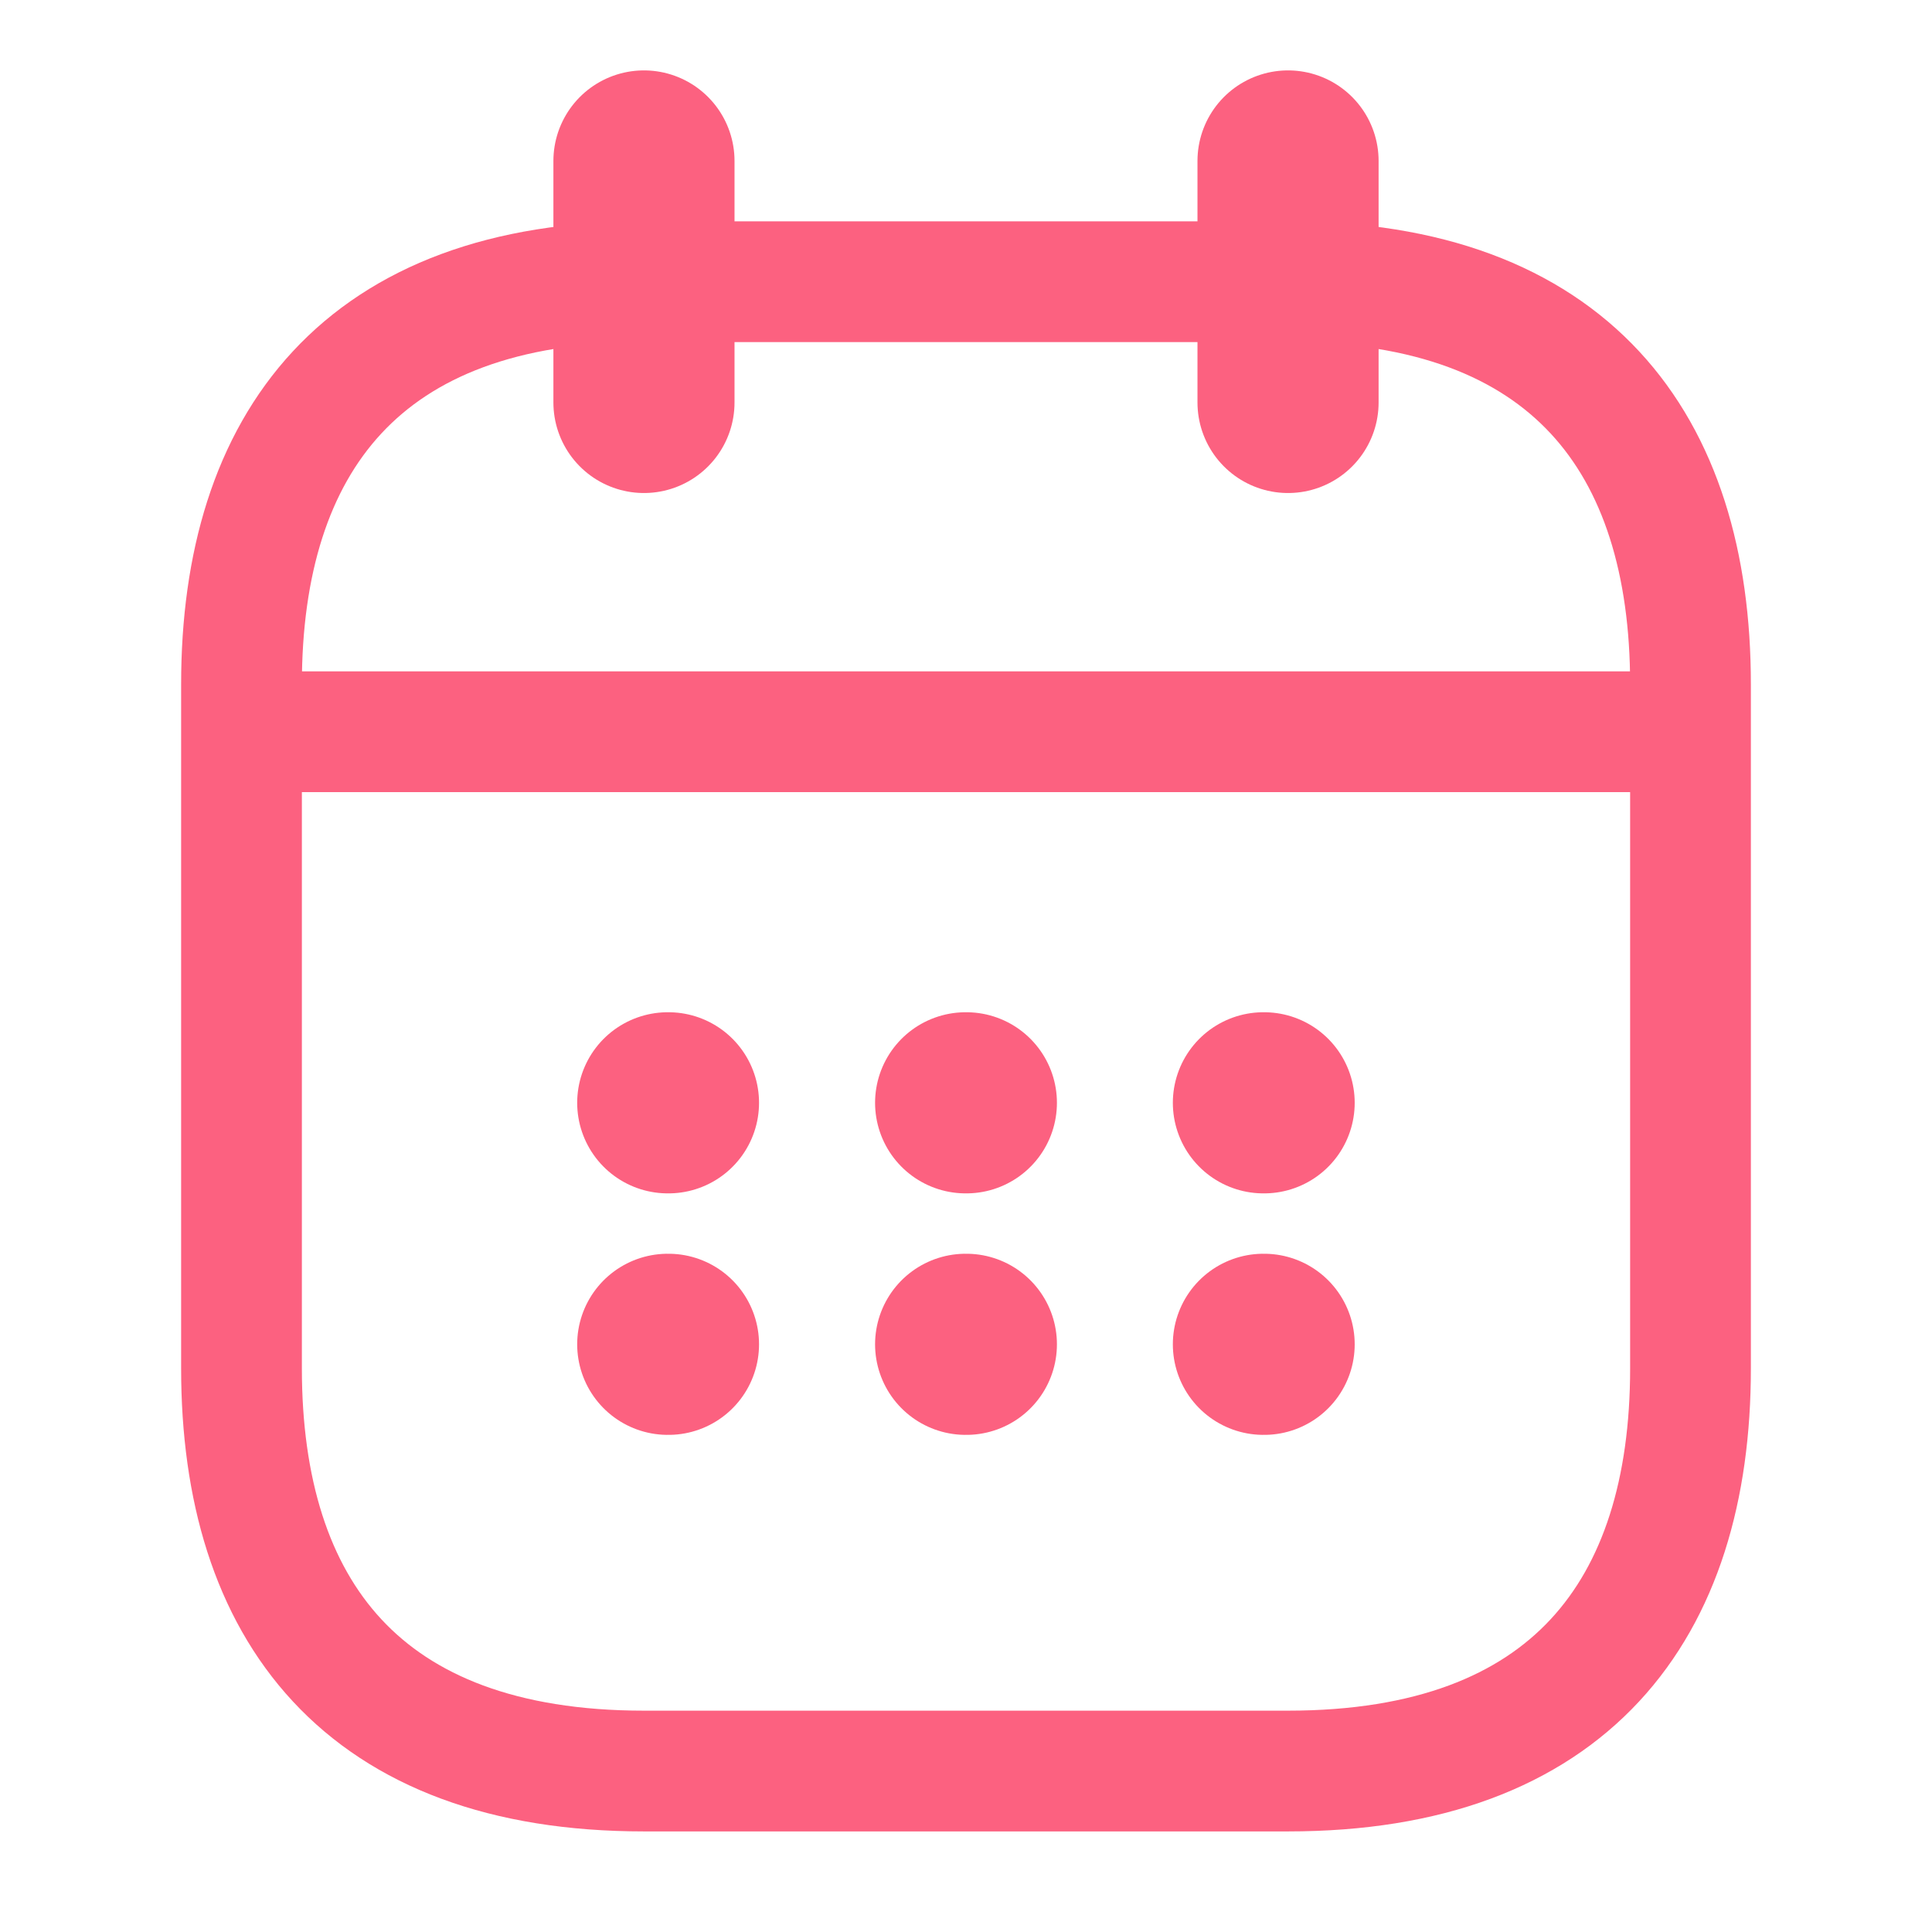 <svg width="16" height="16" viewBox="0 0 16 16" fill="none" xmlns="http://www.w3.org/2000/svg">
<path d="M5.333 1.333V3.333" stroke="#FC6180" stroke-width="1.5" stroke-miterlimit="10" stroke-linecap="round" stroke-linejoin="round"/>
<path d="M10.667 1.333V3.333" stroke="#FC6180" stroke-width="1.5" stroke-miterlimit="10" stroke-linecap="round" stroke-linejoin="round"/>
<path d="M2.333 6.06H13.667" stroke="#FC6180" stroke-miterlimit="10" stroke-linecap="round" stroke-linejoin="round"/>
<path d="M14 5.667V11.333C14 13.333 13 14.667 10.667 14.667H5.333C3 14.667 2 13.333 2 11.333V5.667C2 3.667 3 2.333 5.333 2.333H10.667C13 2.333 14 3.667 14 5.667Z" stroke="#FC6180" stroke-miterlimit="10" stroke-linecap="round" stroke-linejoin="round"/>
<path d="M10.463 9.133H10.469" stroke="#FC6180" stroke-width="1.5" stroke-linecap="round" stroke-linejoin="round"/>
<path d="M10.463 11.133H10.469" stroke="#FC6180" stroke-width="1.5" stroke-linecap="round" stroke-linejoin="round"/>
<path d="M7.997 9.133H8.003" stroke="#FC6180" stroke-width="1.5" stroke-linecap="round" stroke-linejoin="round"/>
<path d="M7.997 11.133H8.003" stroke="#FC6180" stroke-width="1.5" stroke-linecap="round" stroke-linejoin="round"/>
<path d="M5.53 9.133H5.536" stroke="#FC6180" stroke-width="1.5" stroke-linecap="round" stroke-linejoin="round"/>
<path d="M5.53 11.133H5.536" stroke="#FC6180" stroke-width="1.5" stroke-linecap="round" stroke-linejoin="round"/>
</svg>
